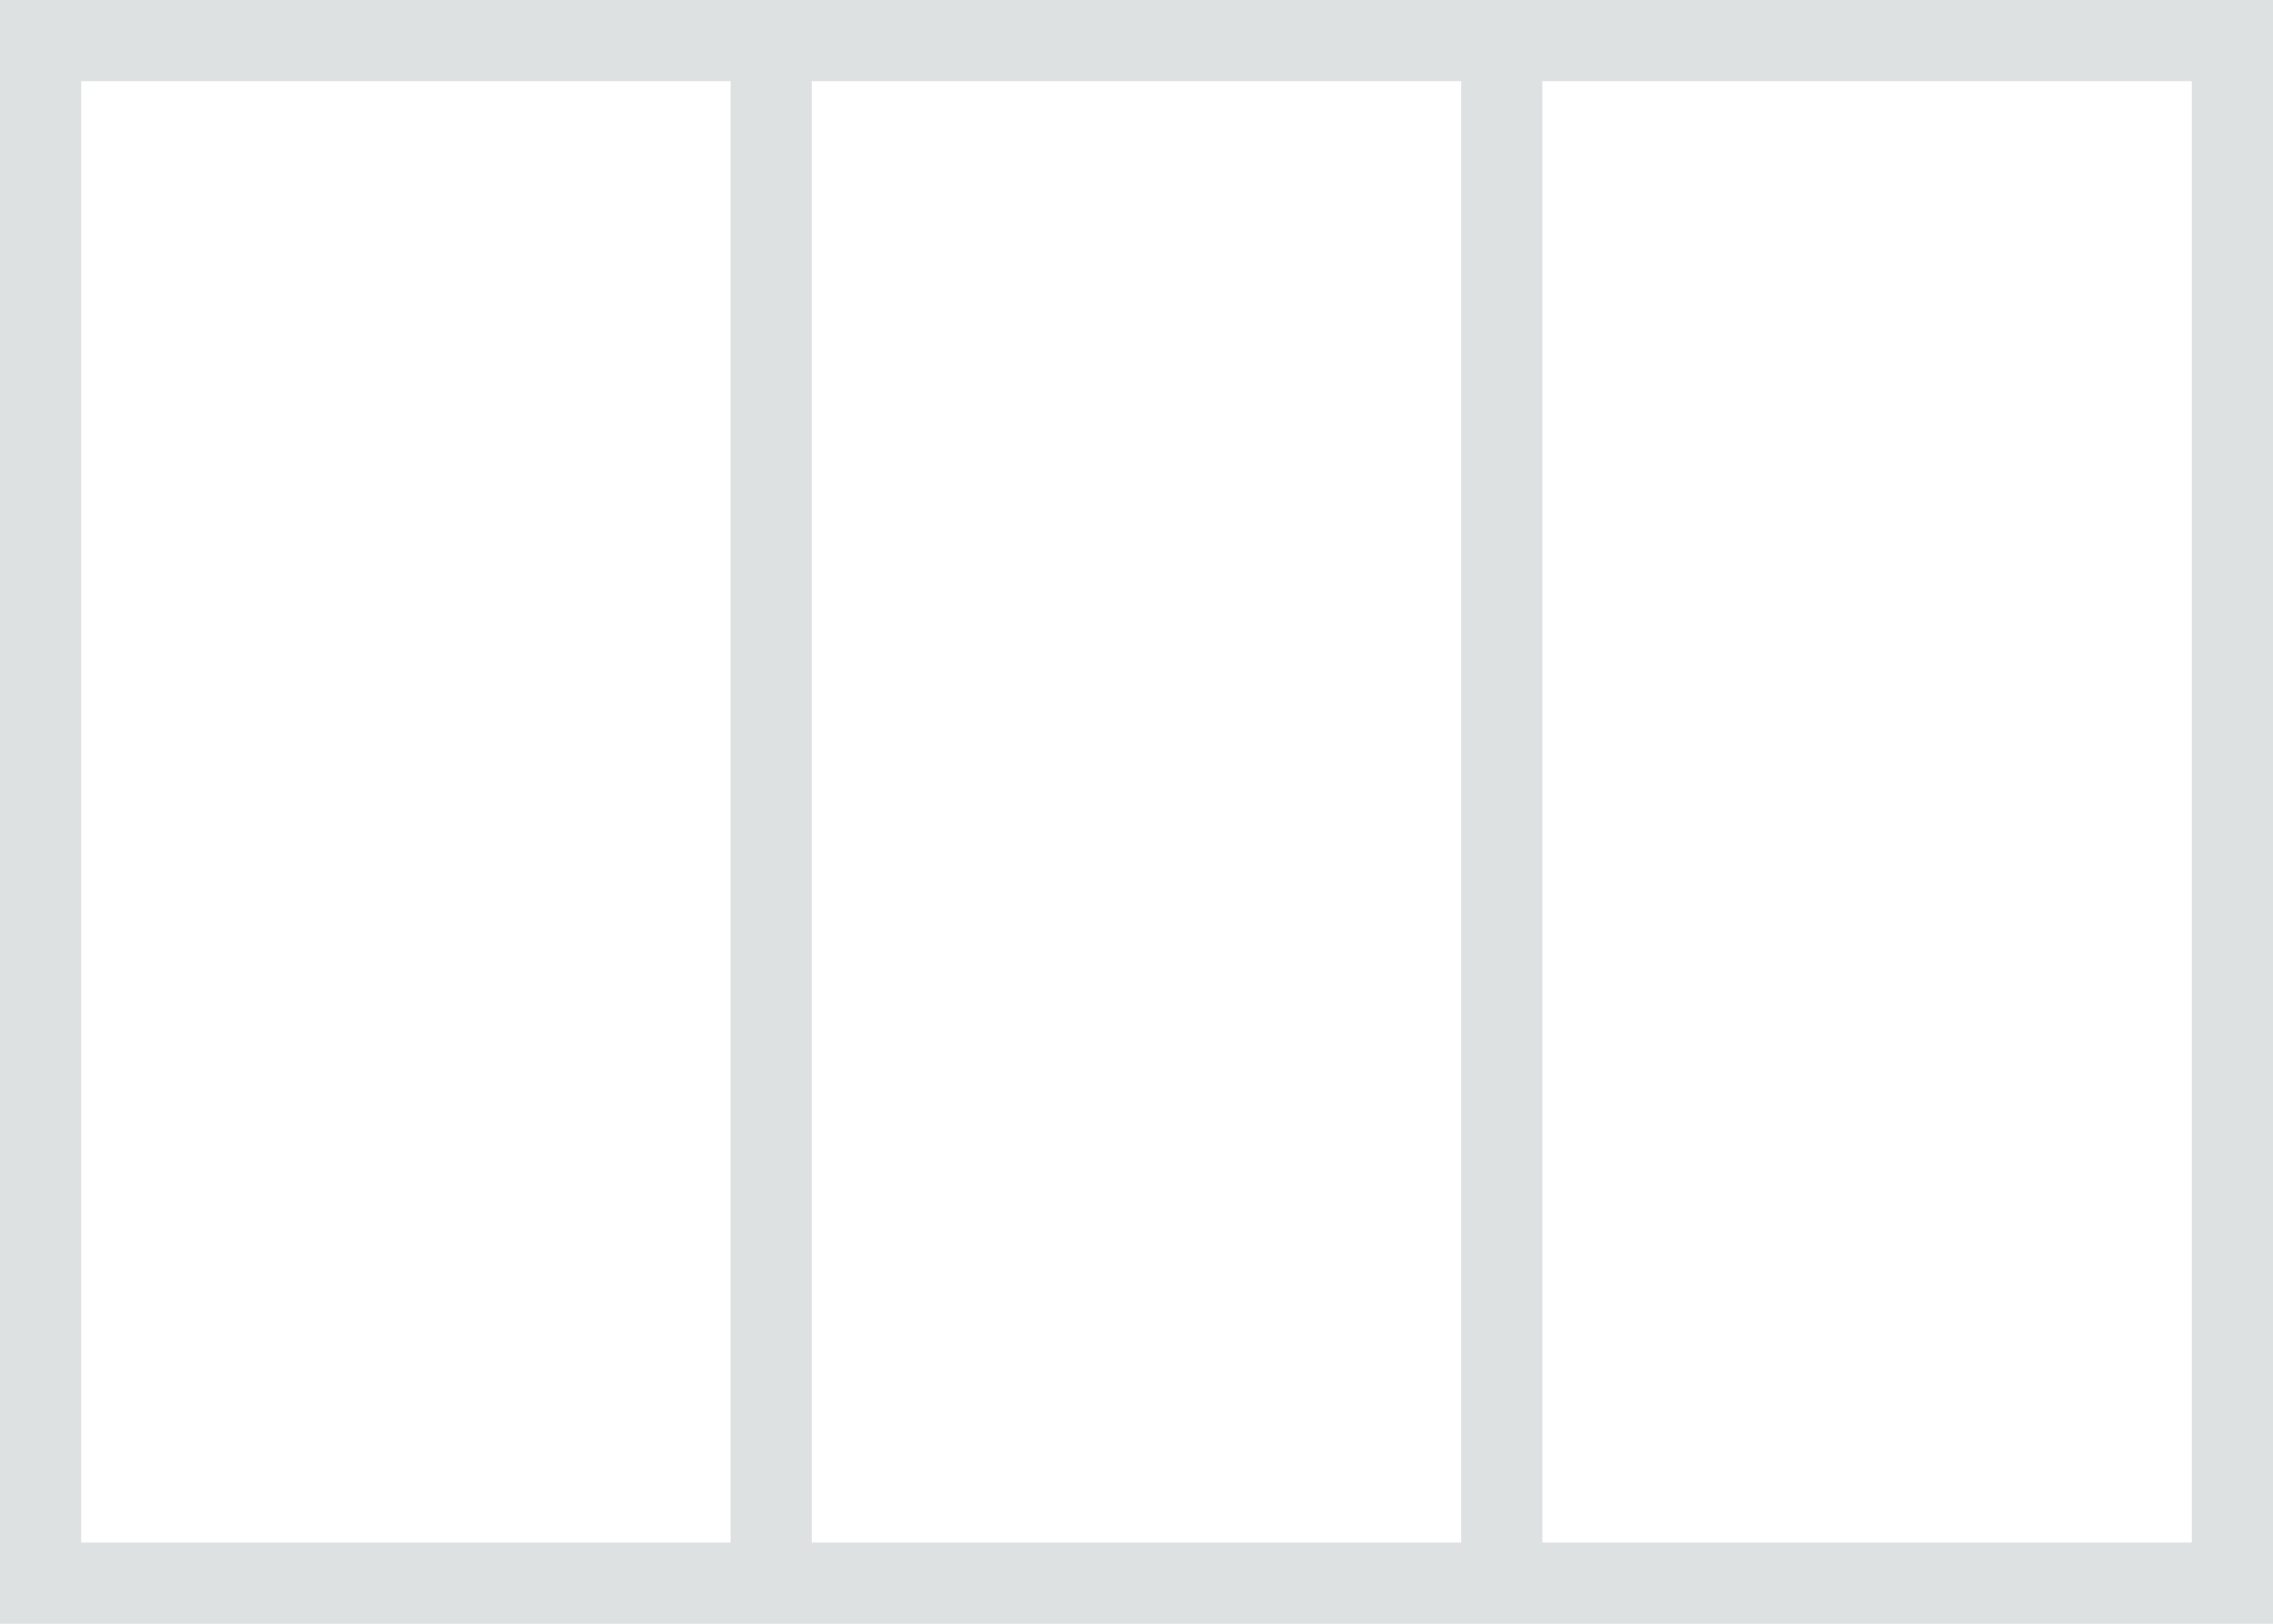 <?xml version="1.0" encoding="UTF-8" standalone="no"?>
<svg width="28px" height="20px" viewBox="0 0 28 20" version="1.1" xmlns="http://www.w3.org/2000/svg" xmlns:xlink="http://www.w3.org/1999/xlink">
    <!-- Generator: Sketch 41 (35326) - http://www.bohemiancoding.com/sketch -->
    <title>icon_3_column</title>
    <desc>Created with Sketch.</desc>
    <defs></defs>
    <g id="9-squares" stroke="none" stroke-width="1" fill="none" fill-rule="evenodd">
        <g id="1" transform="translate(-1146, -111)" fill="#DDE1E2">
            <path d="M1146,111 L1174,111 L1174,131 L1146,131 L1146,111 Z M1147,112 L1173,112 L1173,130 L1147,130 L1147,112 Z M1155,112 L1156,112 L1156,130 L1155,130 L1155,112 Z M1164,112 L1165,112 L1165,130 L1164,130 L1164,112 Z" id="icon_3_column"></path>
        </g>
    </g>
</svg>
